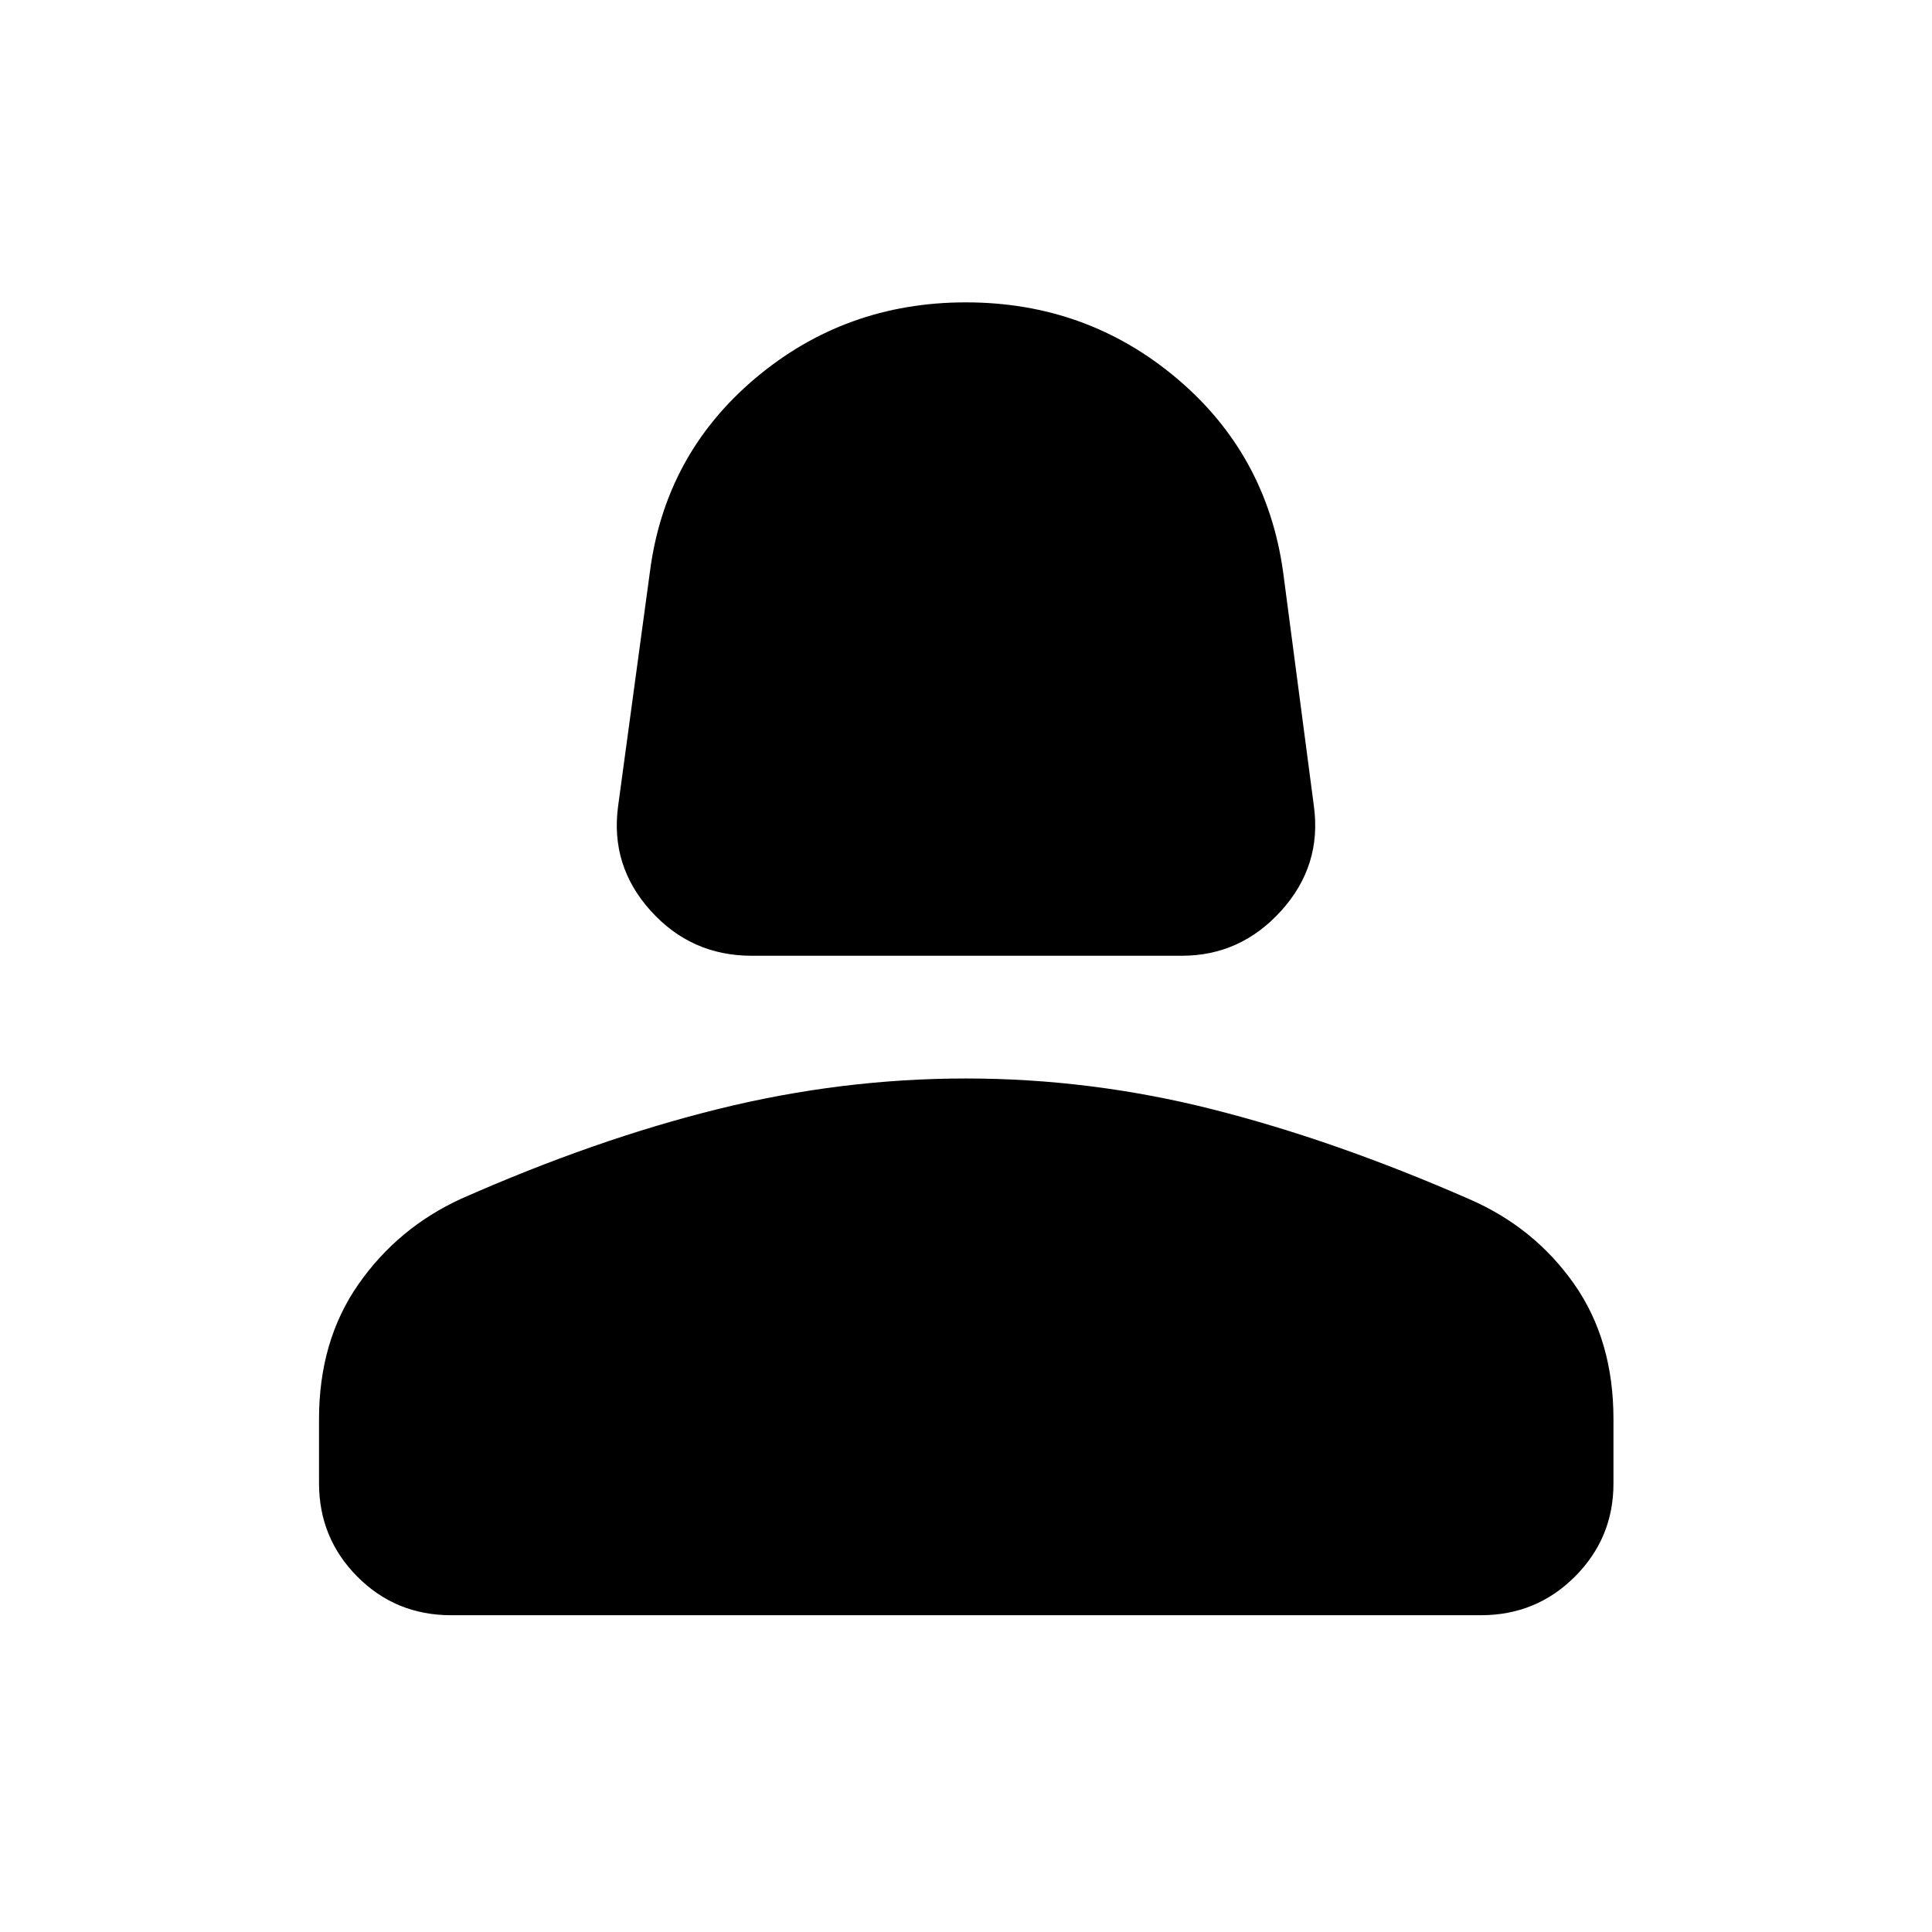 <svg xmlns="http://www.w3.org/2000/svg" height="48" viewBox="0 -960 960 960" width="48"><path d="M373.5-485.09q-30.06 0-50.2-22.37-20.15-22.37-16.17-51.95l15.78-116.24q7.5-58.44 52.26-96.27 44.75-37.84 104.76-37.84 60 0 104.79 37.76 44.78 37.77 52.87 96.35l15.28 116.24q3.98 29.58-16.23 51.95-20.22 22.37-49.4 22.37H373.5ZM158.52-223.04v-31.84q0-38.92 19.59-66.98 19.59-28.05 50.94-42.44 66.8-29.57 128.02-44.69 61.21-15.12 122.93-15.12 61.96 0 122.67 15.37 60.72 15.37 127.44 44.6 32.19 13.99 51.9 41.92t19.71 67.32v32.1q0 27.04-19.16 46.21-19.16 19.18-46.71 19.18h-511.7q-27.55 0-46.59-19.16-19.04-19.16-19.04-46.47Z"/></svg>